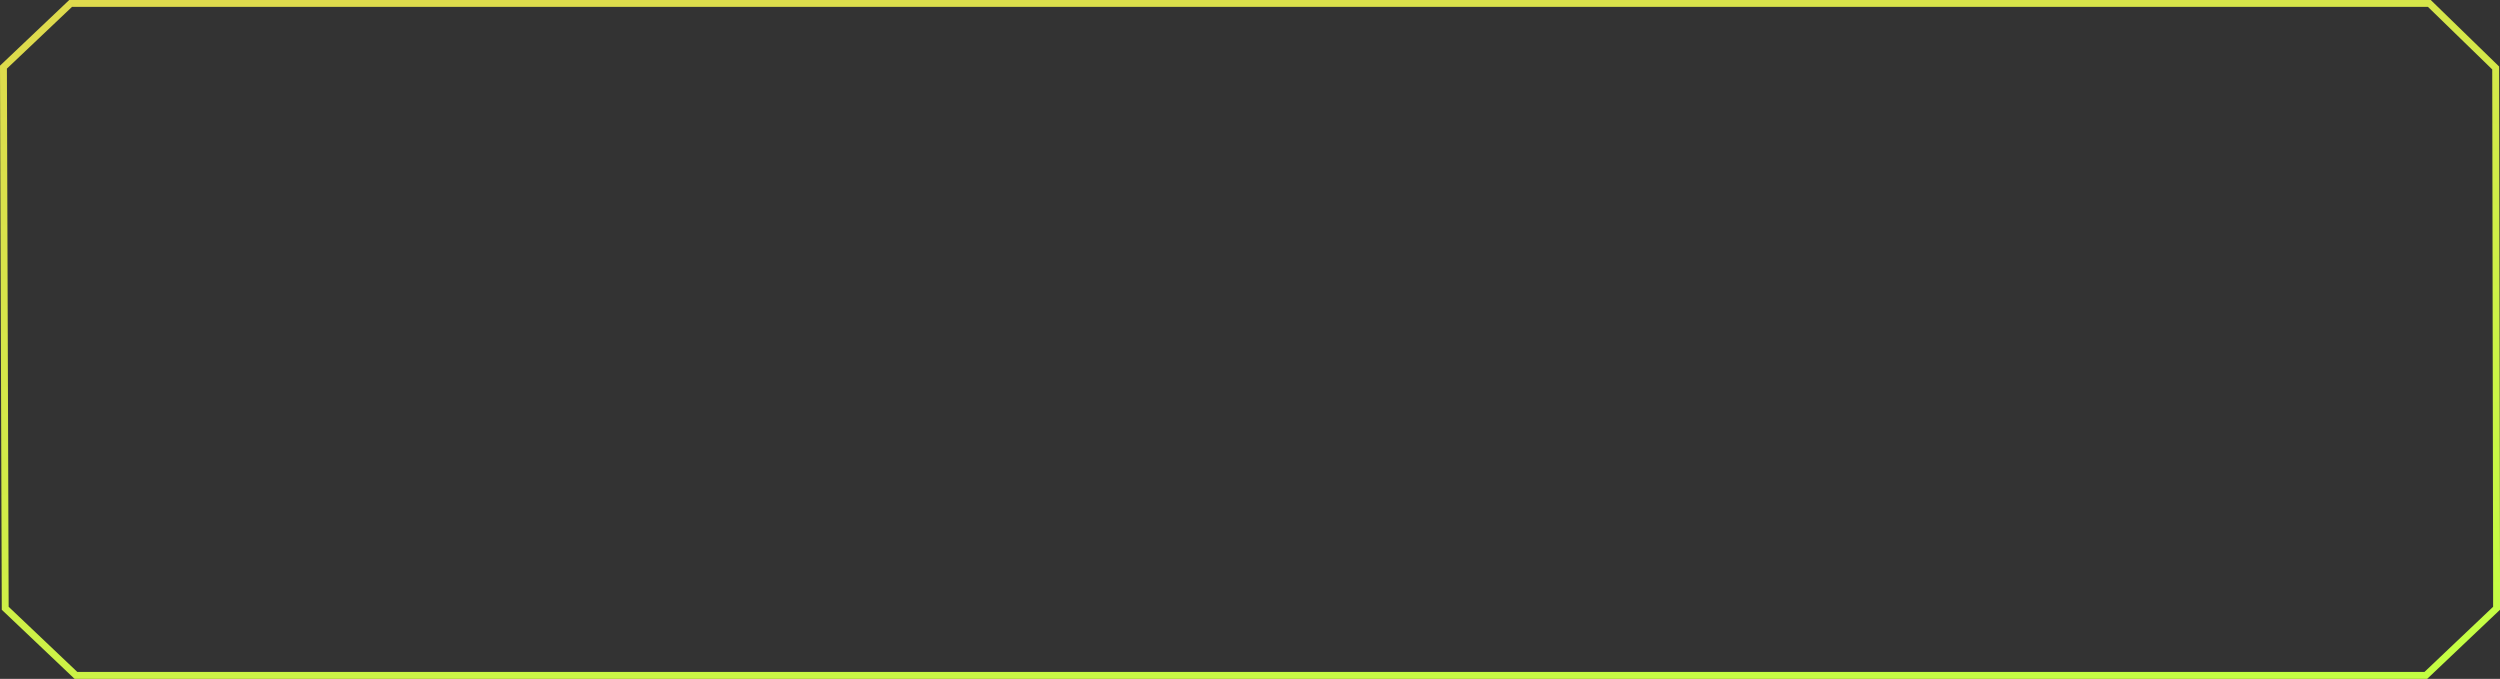 <svg width="1451" height="394" viewBox="0 0 1451 394" fill="none" xmlns="http://www.w3.org/2000/svg">
<rect x="0" y="0" width="1451" height="394" fill="#333333" stroke="none"/>
<path d="M40.988 2H1410L1427.45 18.983L1448.49 39.454L1449 336.86V336.863V353.048L1427.98 372.992L1407.95 392H1222.91H44.081L22.503 371.525L3.028 353.045L2.003 38.97L23.017 19.042L40.988 2Z" stroke="url(#paint0_linear_1586_7396)" stroke-width="4"/>
<defs>
<linearGradient id="paint0_linear_1586_7396" x1="-2.36486e-06" y1="-1.824" x2="80.493" y2="581.342" gradientUnits="userSpaceOnUse">
<stop stop-color="#DFD94D"/>
<stop offset="1" stop-color="#C3FF43"/>
</linearGradient>
</defs>
</svg>
